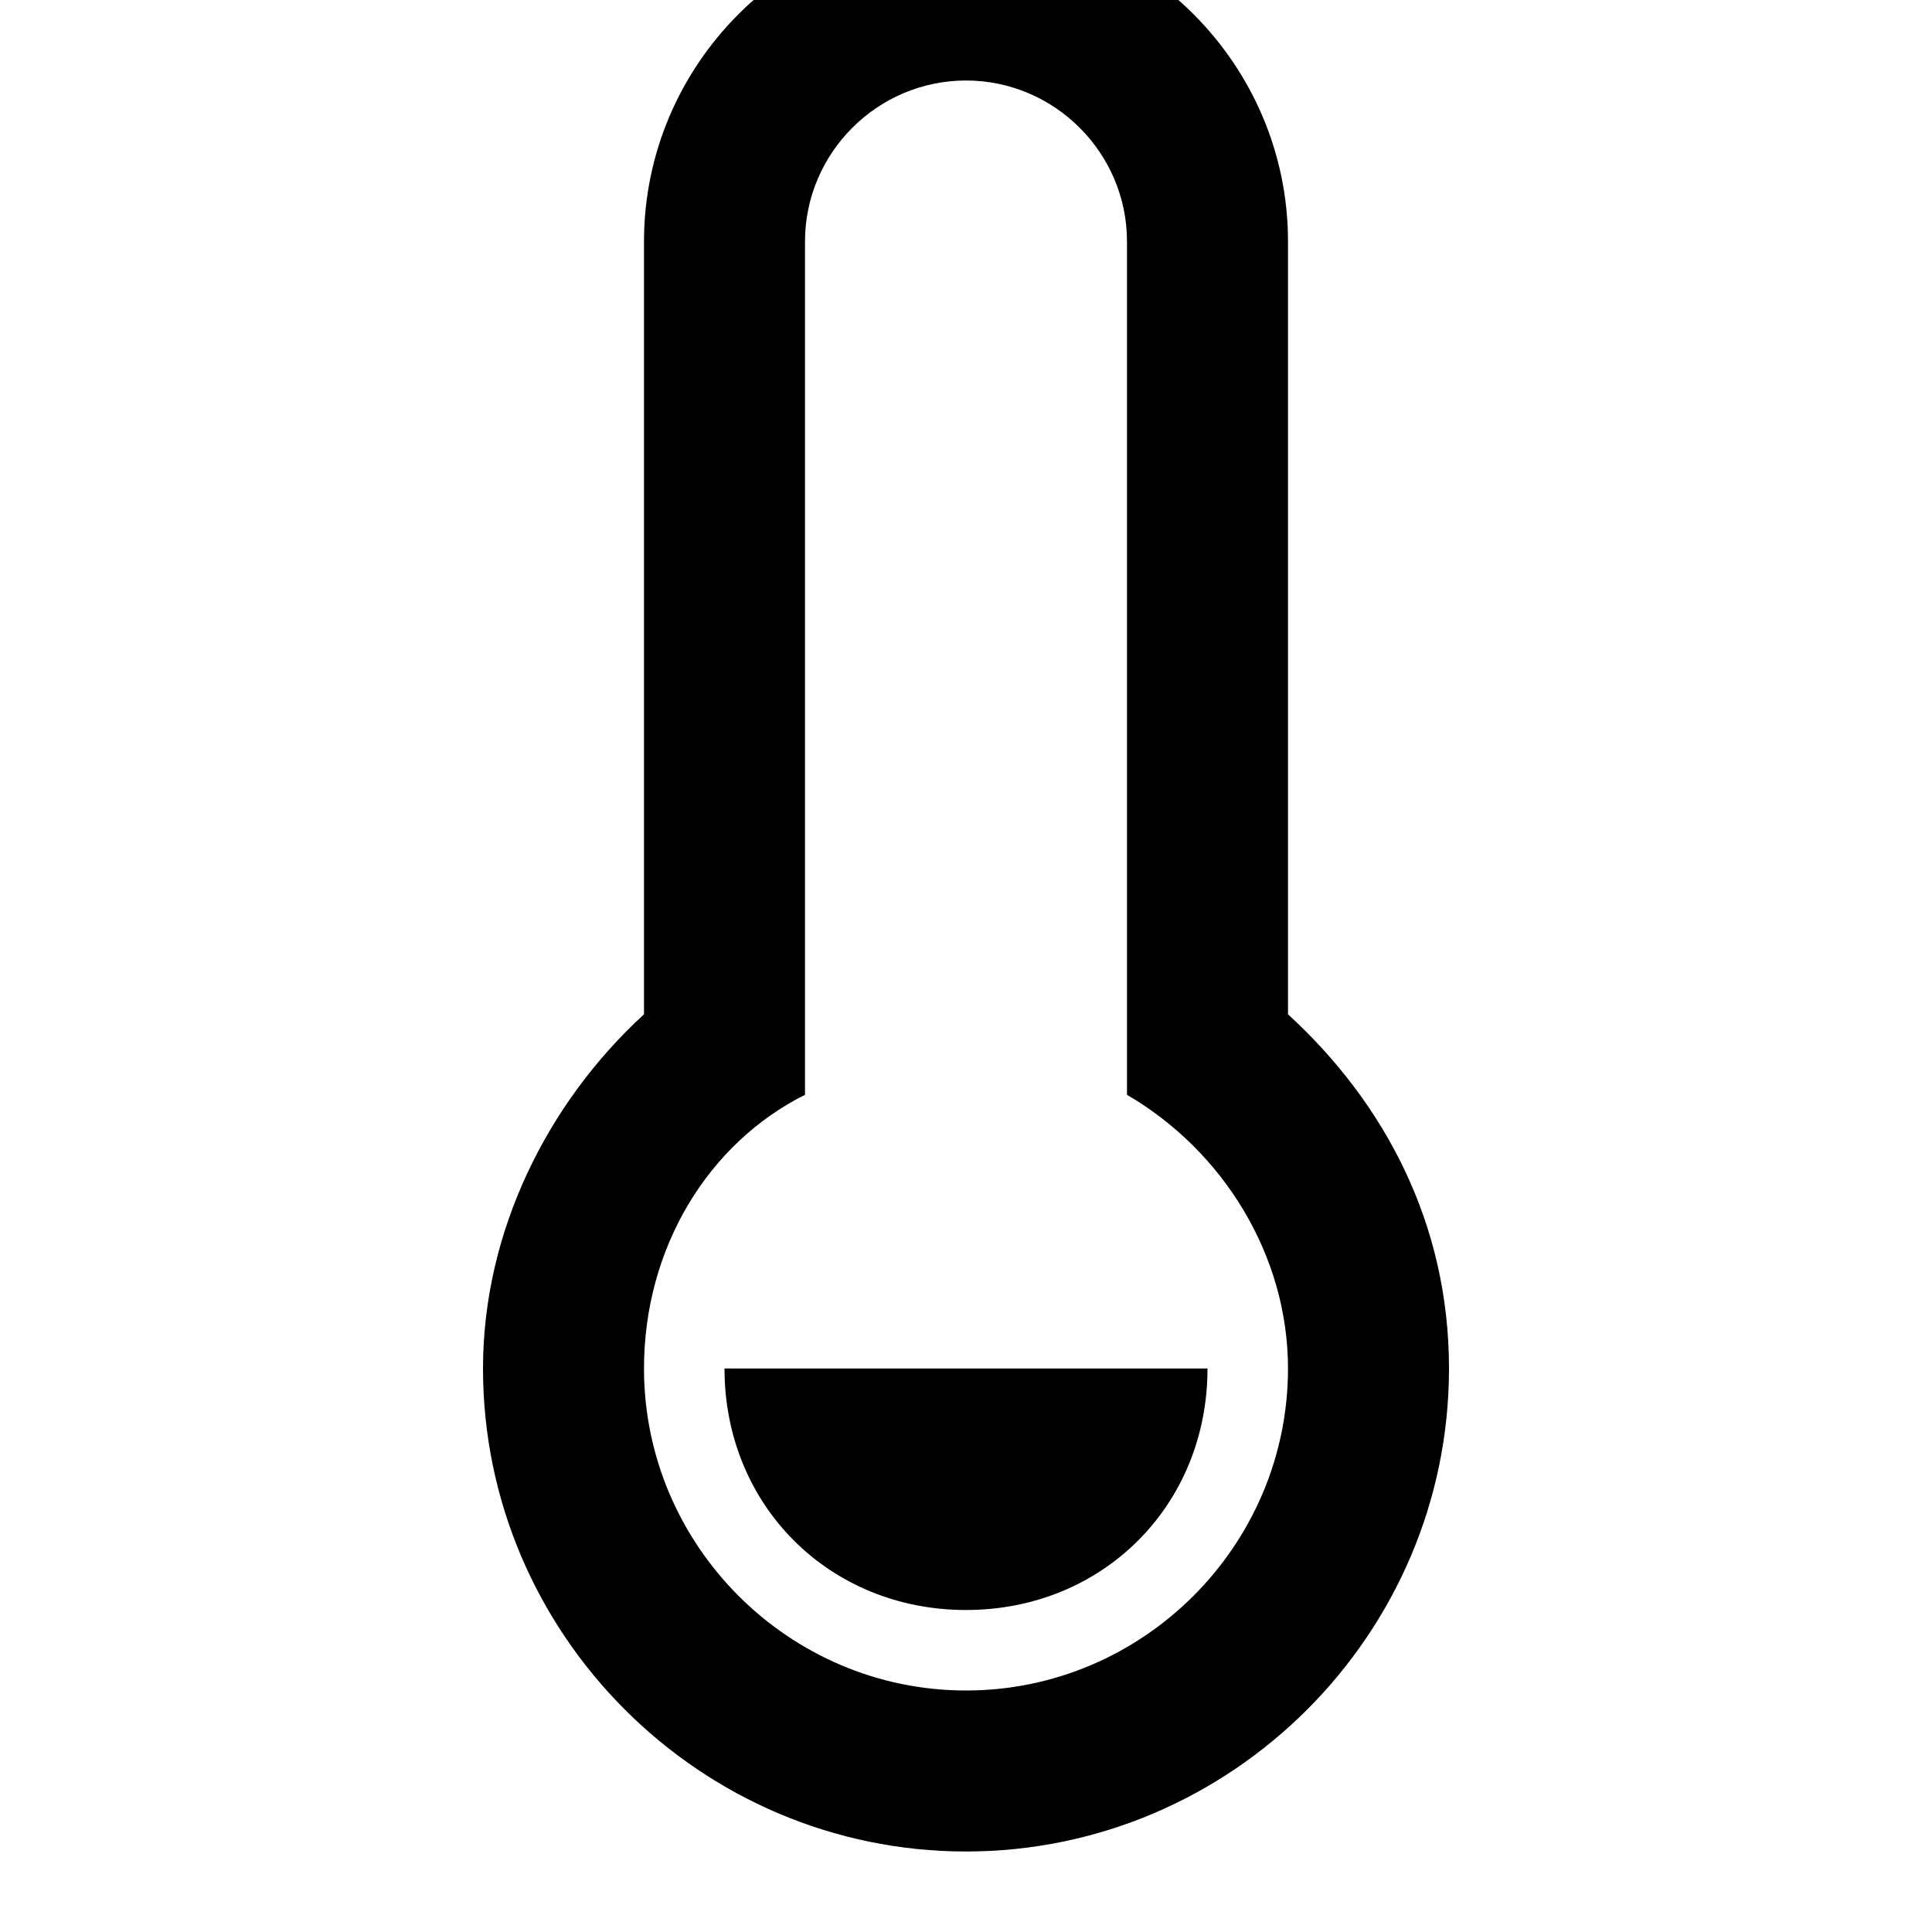 <?xml version="1.0" ?><!DOCTYPE svg  PUBLIC '-//W3C//DTD SVG 1.1//EN'  'http://www.w3.org/Graphics/SVG/1.1/DTD/svg11.dtd'><svg enable-background="new 0 0 24 24" height="24px" id="Layer_1" version="1.1" viewBox="0 0 24 24" width="24px" xml:space="preserve" xmlns="http://www.w3.org/2000/svg" xmlns:xlink="http://www.w3.org/1999/xlink"><g><path d="M12,20c1.7,0,3-1.3,3-3H9C9,18.7,10.3,20,12,20z"/><path d="M16,12.6V3c0-2.2-1.8-4-4-4S8,0.8,8,3v9.6c-1.2,1.1-2,2.7-2,4.4c0,3.3,2.7,6,6,6s6-2.7,6-6C18,15.2,17.2,13.7,16,12.6z    M12,21c-2.2,0-4-1.8-4-4c0-1.5,0.8-2.8,2-3.4V3c0-1.1,0.9-2,2-2s2,0.9,2,2v10.6c1.2,0.7,2,2,2,3.4C16,19.2,14.2,21,12,21z"/></g></svg>